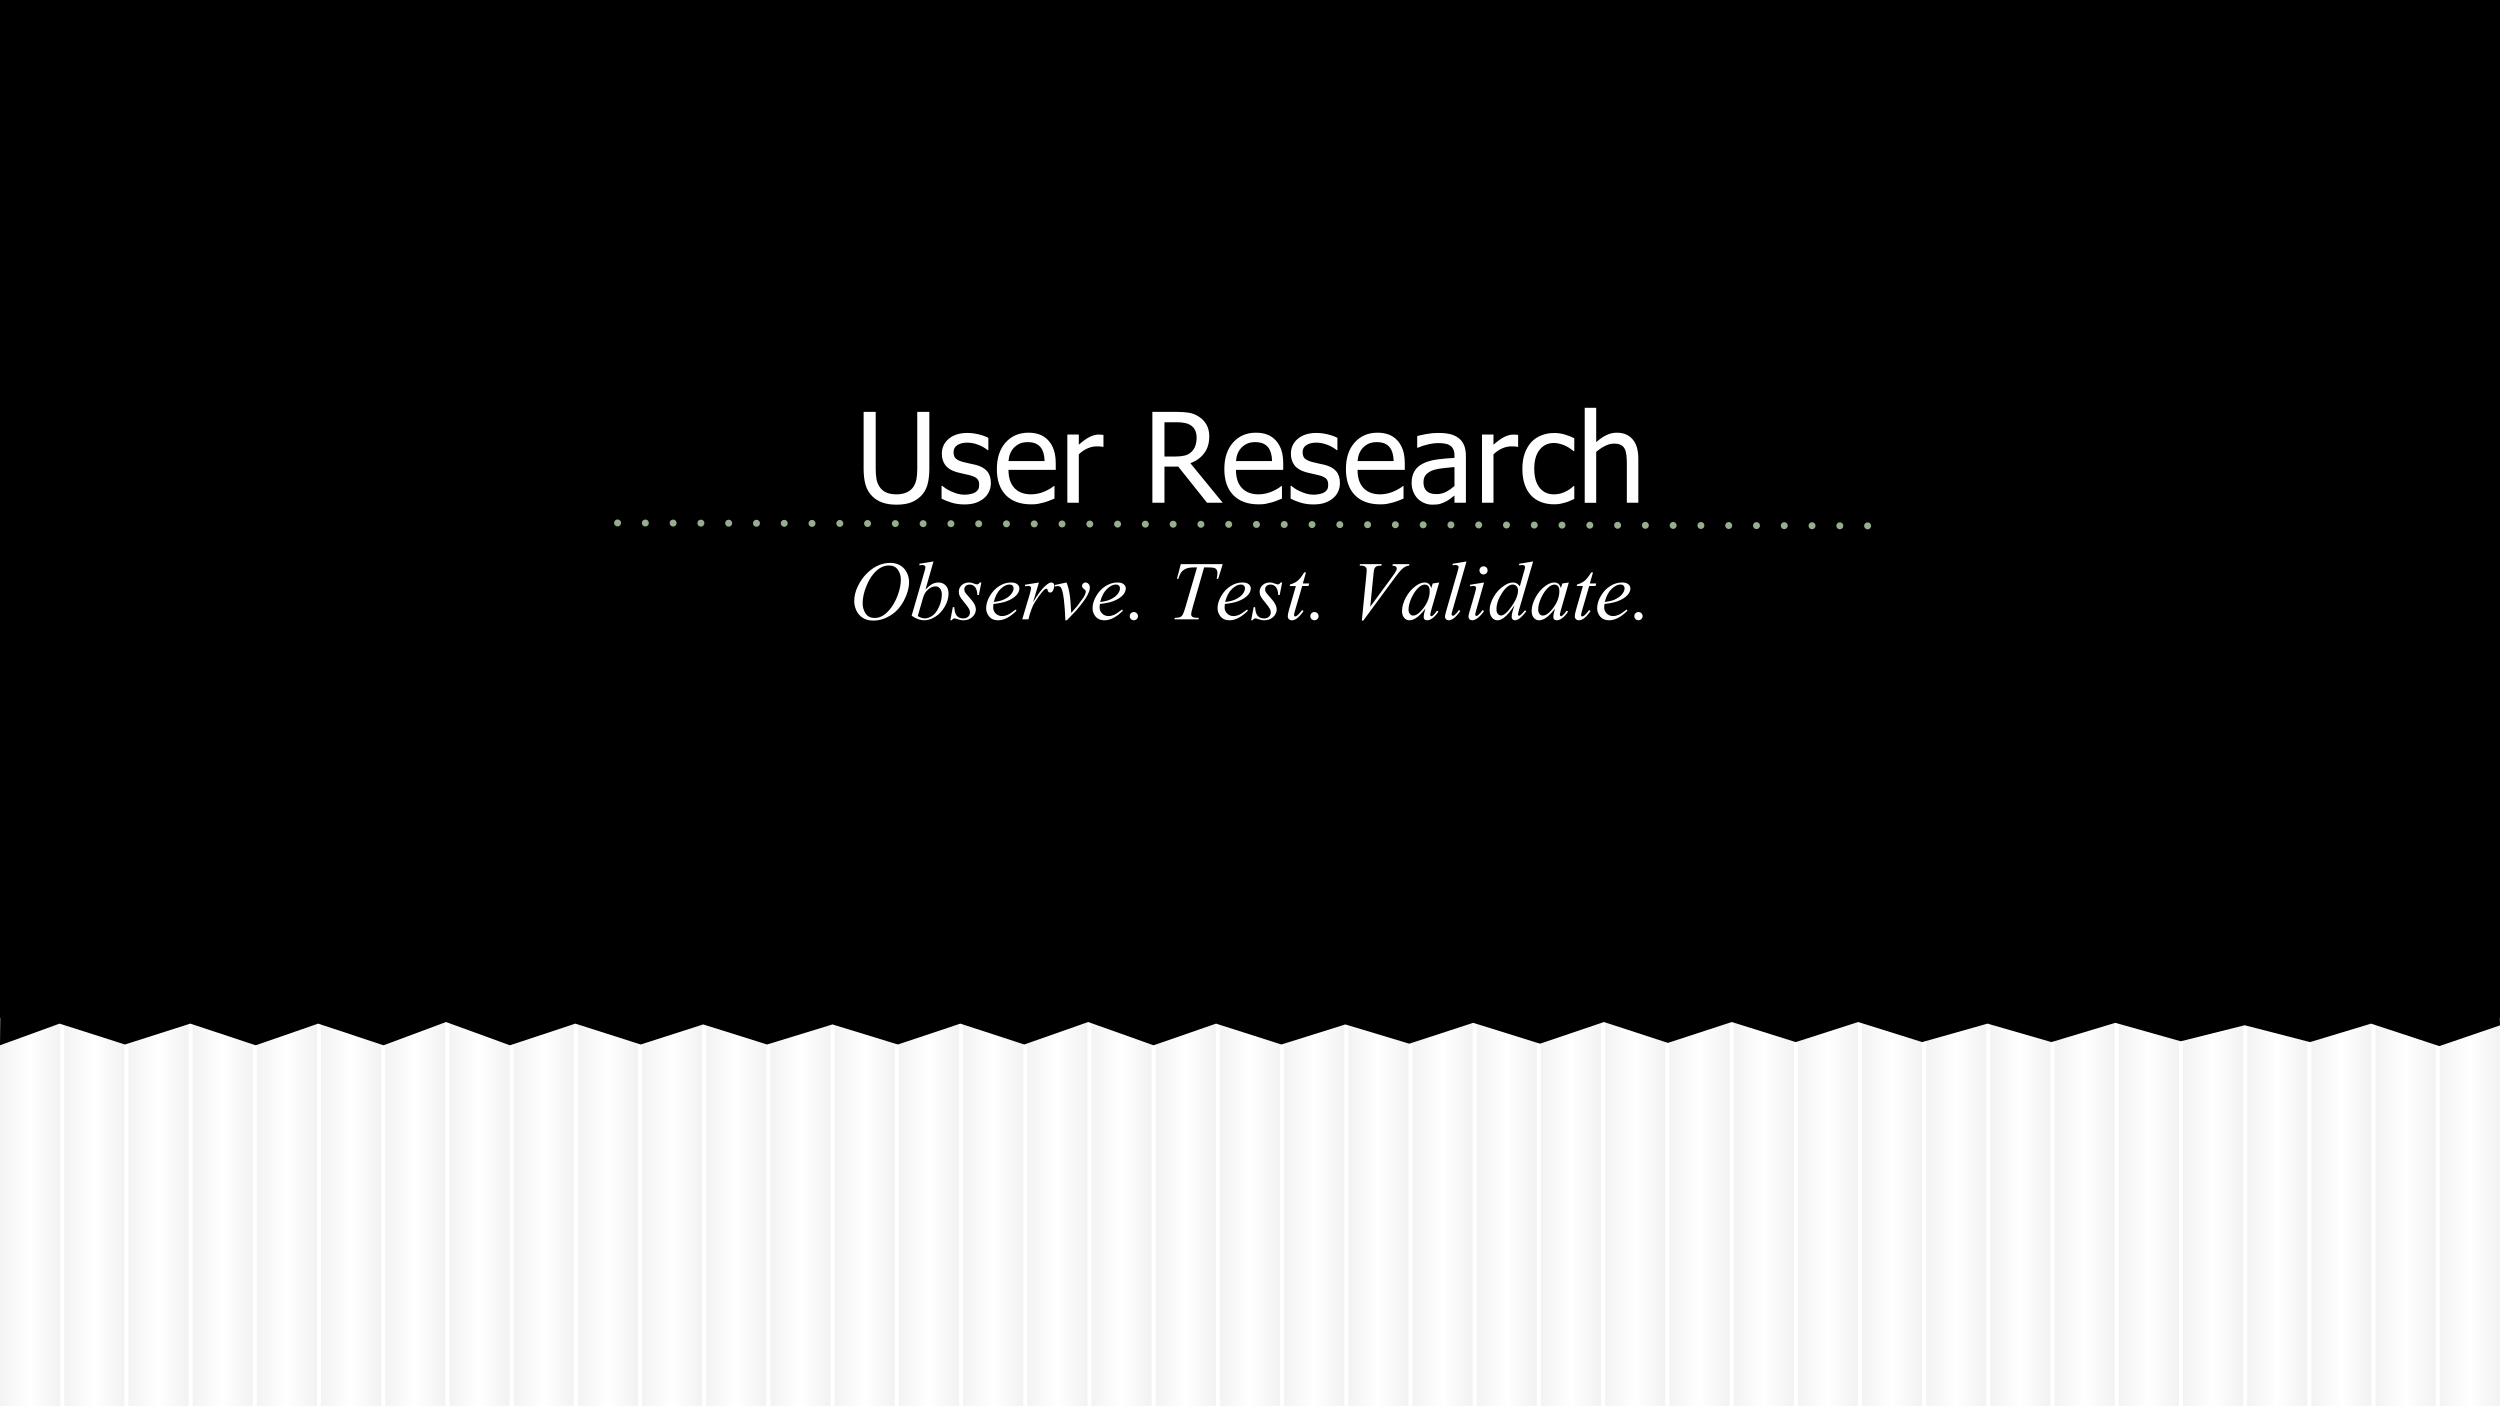 <?xml version="1.0" standalone="yes"?>

<svg version="1.1" viewBox="0.0 0.0 960.0 540.0" fill="none" stroke="none" stroke-linecap="square" stroke-miterlimit="10" xmlns="http://www.w3.org/2000/svg" xmlns:xlink="http://www.w3.org/1999/xlink"><rect x="0.0" y="0.0" width="960.0" height="540.0" fill="#333333" stroke="none"/><clipPath id="g593410ee6_0_119.0"><path d="m0 0l960.0 0l0 540.0l-960.0 0l0 -540.0z" clip-rule="nonzero"></path></clipPath><g clip-path="url(#g593410ee6_0_119.0)"><path fill="#ffffff" d="m0 0l960.0 0l0 540.0l-960.0 0z" fill-rule="nonzero"></path><defs><linearGradient id="g593410ee6_0_119.1" gradientUnits="userSpaceOnUse" gradientTransform="matrix(0.995 0.0 0.0 23.224 0.0 0.652)" spreadMethod="pad" x1="0.0" y1="23.224" x2="23.224" y2="23.224"><stop offset="0.0" stop-color="#bfbfbf" stop-opacity="0.188"></stop><stop offset="0.5" stop-color="#ffffff" stop-opacity="0.188"></stop><stop offset="0.97" stop-color="#bfbfbf" stop-opacity="0.188"></stop><stop offset="1.0" stop-color="#bfbfbf" stop-opacity="0.188"></stop></linearGradient></defs><path fill="url(#g593410ee6_0_119.1)" d="m0 0.652l23.118 0l0 539.339l-23.118 0z" fill-rule="nonzero"></path><defs><linearGradient id="g593410ee6_0_119.2" gradientUnits="userSpaceOnUse" gradientTransform="matrix(0.995 0.0 0.0 23.224 24.655 0.652)" spreadMethod="pad" x1="0.0" y1="23.224" x2="23.224" y2="23.224"><stop offset="0.0" stop-color="#bfbfbf" stop-opacity="0.188"></stop><stop offset="0.5" stop-color="#ffffff" stop-opacity="0.188"></stop><stop offset="0.97" stop-color="#bfbfbf" stop-opacity="0.188"></stop><stop offset="1.0" stop-color="#bfbfbf" stop-opacity="0.188"></stop></linearGradient></defs><path fill="url(#g593410ee6_0_119.2)" d="m24.655 0.652l23.118 0l0 539.339l-23.118 0z" fill-rule="nonzero"></path><defs><linearGradient id="g593410ee6_0_119.3" gradientUnits="userSpaceOnUse" gradientTransform="matrix(0.995 0.0 0.0 23.224 49.31 0.652)" spreadMethod="pad" x1="0.0" y1="23.224" x2="23.224" y2="23.224"><stop offset="0.0" stop-color="#bfbfbf" stop-opacity="0.188"></stop><stop offset="0.5" stop-color="#ffffff" stop-opacity="0.188"></stop><stop offset="0.97" stop-color="#bfbfbf" stop-opacity="0.188"></stop><stop offset="1.0" stop-color="#bfbfbf" stop-opacity="0.188"></stop></linearGradient></defs><path fill="url(#g593410ee6_0_119.3)" d="m49.31 0.652l23.118 0l0 539.339l-23.118 0z" fill-rule="nonzero"></path><defs><linearGradient id="g593410ee6_0_119.4" gradientUnits="userSpaceOnUse" gradientTransform="matrix(0.995 0.0 0.0 23.224 73.965 0.652)" spreadMethod="pad" x1="0.0" y1="23.224" x2="23.224" y2="23.224"><stop offset="0.0" stop-color="#bfbfbf" stop-opacity="0.188"></stop><stop offset="0.5" stop-color="#ffffff" stop-opacity="0.188"></stop><stop offset="0.97" stop-color="#bfbfbf" stop-opacity="0.188"></stop><stop offset="1.0" stop-color="#bfbfbf" stop-opacity="0.188"></stop></linearGradient></defs><path fill="url(#g593410ee6_0_119.4)" d="m73.965 0.652l23.118 0l0 539.339l-23.118 0z" fill-rule="nonzero"></path><defs><linearGradient id="g593410ee6_0_119.5" gradientUnits="userSpaceOnUse" gradientTransform="matrix(0.995 0.0 0.0 23.224 98.62 0.652)" spreadMethod="pad" x1="0.0" y1="23.224" x2="23.224" y2="23.224"><stop offset="0.0" stop-color="#bfbfbf" stop-opacity="0.188"></stop><stop offset="0.5" stop-color="#ffffff" stop-opacity="0.188"></stop><stop offset="0.97" stop-color="#bfbfbf" stop-opacity="0.188"></stop><stop offset="1.0" stop-color="#bfbfbf" stop-opacity="0.188"></stop></linearGradient></defs><path fill="url(#g593410ee6_0_119.5)" d="m98.62 0.652l23.118 0l0 539.339l-23.118 0z" fill-rule="nonzero"></path><defs><linearGradient id="g593410ee6_0_119.6" gradientUnits="userSpaceOnUse" gradientTransform="matrix(0.995 0.0 0.0 23.224 123.275 0.652)" spreadMethod="pad" x1="0.0" y1="23.224" x2="23.224" y2="23.224"><stop offset="0.0" stop-color="#bfbfbf" stop-opacity="0.188"></stop><stop offset="0.5" stop-color="#ffffff" stop-opacity="0.188"></stop><stop offset="0.97" stop-color="#bfbfbf" stop-opacity="0.188"></stop><stop offset="1.0" stop-color="#bfbfbf" stop-opacity="0.188"></stop></linearGradient></defs><path fill="url(#g593410ee6_0_119.6)" d="m123.275 0.652l23.118 0l0 539.339l-23.118 0z" fill-rule="nonzero"></path><defs><linearGradient id="g593410ee6_0_119.7" gradientUnits="userSpaceOnUse" gradientTransform="matrix(0.995 0.0 0.0 23.224 147.93 0.652)" spreadMethod="pad" x1="0.0" y1="23.224" x2="23.224" y2="23.224"><stop offset="0.0" stop-color="#bfbfbf" stop-opacity="0.188"></stop><stop offset="0.5" stop-color="#ffffff" stop-opacity="0.188"></stop><stop offset="0.97" stop-color="#bfbfbf" stop-opacity="0.188"></stop><stop offset="1.0" stop-color="#bfbfbf" stop-opacity="0.188"></stop></linearGradient></defs><path fill="url(#g593410ee6_0_119.7)" d="m147.93 0.652l23.118 0l0 539.339l-23.118 0z" fill-rule="nonzero"></path><defs><linearGradient id="g593410ee6_0_119.8" gradientUnits="userSpaceOnUse" gradientTransform="matrix(0.995 0.0 0.0 23.224 172.585 0.652)" spreadMethod="pad" x1="0.0" y1="23.224" x2="23.224" y2="23.224"><stop offset="0.0" stop-color="#bfbfbf" stop-opacity="0.188"></stop><stop offset="0.5" stop-color="#ffffff" stop-opacity="0.188"></stop><stop offset="0.97" stop-color="#bfbfbf" stop-opacity="0.188"></stop><stop offset="1.0" stop-color="#bfbfbf" stop-opacity="0.188"></stop></linearGradient></defs><path fill="url(#g593410ee6_0_119.8)" d="m172.585 0.652l23.118 0l0 539.339l-23.118 0z" fill-rule="nonzero"></path><defs><linearGradient id="g593410ee6_0_119.9" gradientUnits="userSpaceOnUse" gradientTransform="matrix(0.995 0.0 0.0 23.224 197.24 0.652)" spreadMethod="pad" x1="0.0" y1="23.224" x2="23.224" y2="23.224"><stop offset="0.0" stop-color="#bfbfbf" stop-opacity="0.188"></stop><stop offset="0.5" stop-color="#ffffff" stop-opacity="0.188"></stop><stop offset="0.97" stop-color="#bfbfbf" stop-opacity="0.188"></stop><stop offset="1.0" stop-color="#bfbfbf" stop-opacity="0.188"></stop></linearGradient></defs><path fill="url(#g593410ee6_0_119.9)" d="m197.24 0.652l23.118 0l0 539.339l-23.118 0z" fill-rule="nonzero"></path><defs><linearGradient id="g593410ee6_0_119.10" gradientUnits="userSpaceOnUse" gradientTransform="matrix(0.995 0.0 0.0 23.224 221.895 0.652)" spreadMethod="pad" x1="0.0" y1="23.224" x2="23.224" y2="23.224"><stop offset="0.0" stop-color="#bfbfbf" stop-opacity="0.188"></stop><stop offset="0.5" stop-color="#ffffff" stop-opacity="0.188"></stop><stop offset="0.97" stop-color="#bfbfbf" stop-opacity="0.188"></stop><stop offset="1.0" stop-color="#bfbfbf" stop-opacity="0.188"></stop></linearGradient></defs><path fill="url(#g593410ee6_0_119.10)" d="m221.895 0.652l23.118 0l0 539.339l-23.118 0z" fill-rule="nonzero"></path><defs><linearGradient id="g593410ee6_0_119.11" gradientUnits="userSpaceOnUse" gradientTransform="matrix(0.995 0.0 0.0 23.224 246.55 0.652)" spreadMethod="pad" x1="0.0" y1="23.224" x2="23.224" y2="23.224"><stop offset="0.0" stop-color="#bfbfbf" stop-opacity="0.188"></stop><stop offset="0.5" stop-color="#ffffff" stop-opacity="0.188"></stop><stop offset="0.97" stop-color="#bfbfbf" stop-opacity="0.188"></stop><stop offset="1.0" stop-color="#bfbfbf" stop-opacity="0.188"></stop></linearGradient></defs><path fill="url(#g593410ee6_0_119.11)" d="m246.55 0.652l23.118 0l0 539.339l-23.118 0z" fill-rule="nonzero"></path><defs><linearGradient id="g593410ee6_0_119.12" gradientUnits="userSpaceOnUse" gradientTransform="matrix(0.995 0.0 0.0 23.224 271.205 0.652)" spreadMethod="pad" x1="0.0" y1="23.224" x2="23.224" y2="23.224"><stop offset="0.0" stop-color="#bfbfbf" stop-opacity="0.188"></stop><stop offset="0.5" stop-color="#ffffff" stop-opacity="0.188"></stop><stop offset="0.97" stop-color="#bfbfbf" stop-opacity="0.188"></stop><stop offset="1.0" stop-color="#bfbfbf" stop-opacity="0.188"></stop></linearGradient></defs><path fill="url(#g593410ee6_0_119.12)" d="m271.205 0.652l23.118 0l0 539.339l-23.118 0z" fill-rule="nonzero"></path><defs><linearGradient id="g593410ee6_0_119.13" gradientUnits="userSpaceOnUse" gradientTransform="matrix(0.995 0.0 0.0 23.224 295.86 0.652)" spreadMethod="pad" x1="0.0" y1="23.224" x2="23.224" y2="23.224"><stop offset="0.0" stop-color="#bfbfbf" stop-opacity="0.188"></stop><stop offset="0.5" stop-color="#ffffff" stop-opacity="0.188"></stop><stop offset="0.97" stop-color="#bfbfbf" stop-opacity="0.188"></stop><stop offset="1.0" stop-color="#bfbfbf" stop-opacity="0.188"></stop></linearGradient></defs><path fill="url(#g593410ee6_0_119.13)" d="m295.86 0.652l23.118 0l0 539.339l-23.118 0z" fill-rule="nonzero"></path><defs><linearGradient id="g593410ee6_0_119.14" gradientUnits="userSpaceOnUse" gradientTransform="matrix(0.995 0.0 0.0 23.224 320.515 0.652)" spreadMethod="pad" x1="0.0" y1="23.224" x2="23.224" y2="23.224"><stop offset="0.0" stop-color="#bfbfbf" stop-opacity="0.188"></stop><stop offset="0.5" stop-color="#ffffff" stop-opacity="0.188"></stop><stop offset="0.97" stop-color="#bfbfbf" stop-opacity="0.188"></stop><stop offset="1.0" stop-color="#bfbfbf" stop-opacity="0.188"></stop></linearGradient></defs><path fill="url(#g593410ee6_0_119.14)" d="m320.515 0.652l23.118 0l0 539.339l-23.118 0z" fill-rule="nonzero"></path><defs><linearGradient id="g593410ee6_0_119.15" gradientUnits="userSpaceOnUse" gradientTransform="matrix(0.995 0.0 0.0 23.224 345.17 0.652)" spreadMethod="pad" x1="0.0" y1="23.224" x2="23.224" y2="23.224"><stop offset="0.0" stop-color="#bfbfbf" stop-opacity="0.188"></stop><stop offset="0.5" stop-color="#ffffff" stop-opacity="0.188"></stop><stop offset="0.97" stop-color="#bfbfbf" stop-opacity="0.188"></stop><stop offset="1.0" stop-color="#bfbfbf" stop-opacity="0.188"></stop></linearGradient></defs><path fill="url(#g593410ee6_0_119.15)" d="m345.17 0.652l23.118 0l0 539.339l-23.118 0z" fill-rule="nonzero"></path><defs><linearGradient id="g593410ee6_0_119.16" gradientUnits="userSpaceOnUse" gradientTransform="matrix(0.995 0.0 0.0 23.224 369.825 0.652)" spreadMethod="pad" x1="0.0" y1="23.224" x2="23.224" y2="23.224"><stop offset="0.0" stop-color="#bfbfbf" stop-opacity="0.188"></stop><stop offset="0.5" stop-color="#ffffff" stop-opacity="0.188"></stop><stop offset="0.97" stop-color="#bfbfbf" stop-opacity="0.188"></stop><stop offset="1.0" stop-color="#bfbfbf" stop-opacity="0.188"></stop></linearGradient></defs><path fill="url(#g593410ee6_0_119.16)" d="m369.825 0.652l23.118 0l0 539.339l-23.118 0z" fill-rule="nonzero"></path><defs><linearGradient id="g593410ee6_0_119.17" gradientUnits="userSpaceOnUse" gradientTransform="matrix(0.995 0.0 0.0 23.224 394.48 0.652)" spreadMethod="pad" x1="0.0" y1="23.224" x2="23.224" y2="23.224"><stop offset="0.0" stop-color="#bfbfbf" stop-opacity="0.188"></stop><stop offset="0.5" stop-color="#ffffff" stop-opacity="0.188"></stop><stop offset="0.97" stop-color="#bfbfbf" stop-opacity="0.188"></stop><stop offset="1.0" stop-color="#bfbfbf" stop-opacity="0.188"></stop></linearGradient></defs><path fill="url(#g593410ee6_0_119.17)" d="m394.48 0.652l23.118 0l0 539.339l-23.118 0z" fill-rule="nonzero"></path><defs><linearGradient id="g593410ee6_0_119.18" gradientUnits="userSpaceOnUse" gradientTransform="matrix(0.995 0.0 0.0 23.224 419.135 0.652)" spreadMethod="pad" x1="0.0" y1="23.224" x2="23.224" y2="23.224"><stop offset="0.0" stop-color="#bfbfbf" stop-opacity="0.188"></stop><stop offset="0.5" stop-color="#ffffff" stop-opacity="0.188"></stop><stop offset="0.97" stop-color="#bfbfbf" stop-opacity="0.188"></stop><stop offset="1.0" stop-color="#bfbfbf" stop-opacity="0.188"></stop></linearGradient></defs><path fill="url(#g593410ee6_0_119.18)" d="m419.135 0.652l23.118 0l0 539.339l-23.118 0z" fill-rule="nonzero"></path><defs><linearGradient id="g593410ee6_0_119.19" gradientUnits="userSpaceOnUse" gradientTransform="matrix(0.995 0.0 0.0 23.224 443.79 0.652)" spreadMethod="pad" x1="0.0" y1="23.224" x2="23.224" y2="23.224"><stop offset="0.0" stop-color="#bfbfbf" stop-opacity="0.188"></stop><stop offset="0.5" stop-color="#ffffff" stop-opacity="0.188"></stop><stop offset="0.97" stop-color="#bfbfbf" stop-opacity="0.188"></stop><stop offset="1.0" stop-color="#bfbfbf" stop-opacity="0.188"></stop></linearGradient></defs><path fill="url(#g593410ee6_0_119.19)" d="m443.79 0.652l23.118 0l0 539.339l-23.118 0z" fill-rule="nonzero"></path><defs><linearGradient id="g593410ee6_0_119.20" gradientUnits="userSpaceOnUse" gradientTransform="matrix(0.995 0.0 0.0 23.224 468.445 0.652)" spreadMethod="pad" x1="0.0" y1="23.224" x2="23.224" y2="23.224"><stop offset="0.0" stop-color="#bfbfbf" stop-opacity="0.188"></stop><stop offset="0.5" stop-color="#ffffff" stop-opacity="0.188"></stop><stop offset="0.97" stop-color="#bfbfbf" stop-opacity="0.188"></stop><stop offset="1.0" stop-color="#bfbfbf" stop-opacity="0.188"></stop></linearGradient></defs><path fill="url(#g593410ee6_0_119.20)" d="m468.445 0.652l23.118 0l0 539.339l-23.118 0z" fill-rule="nonzero"></path><defs><linearGradient id="g593410ee6_0_119.21" gradientUnits="userSpaceOnUse" gradientTransform="matrix(0.995 0.0 0.0 23.224 493.1 0.652)" spreadMethod="pad" x1="0.0" y1="23.224" x2="23.224" y2="23.224"><stop offset="0.0" stop-color="#bfbfbf" stop-opacity="0.188"></stop><stop offset="0.5" stop-color="#ffffff" stop-opacity="0.188"></stop><stop offset="0.97" stop-color="#bfbfbf" stop-opacity="0.188"></stop><stop offset="1.0" stop-color="#bfbfbf" stop-opacity="0.188"></stop></linearGradient></defs><path fill="url(#g593410ee6_0_119.21)" d="m493.1 0.652l23.118 0l0 539.339l-23.118 0z" fill-rule="nonzero"></path><defs><linearGradient id="g593410ee6_0_119.22" gradientUnits="userSpaceOnUse" gradientTransform="matrix(0.995 0.0 0.0 23.224 517.755 0.652)" spreadMethod="pad" x1="0.0" y1="23.224" x2="23.224" y2="23.224"><stop offset="0.0" stop-color="#bfbfbf" stop-opacity="0.188"></stop><stop offset="0.5" stop-color="#ffffff" stop-opacity="0.188"></stop><stop offset="0.97" stop-color="#bfbfbf" stop-opacity="0.188"></stop><stop offset="1.0" stop-color="#bfbfbf" stop-opacity="0.188"></stop></linearGradient></defs><path fill="url(#g593410ee6_0_119.22)" d="m517.755 0.652l23.118 0l0 539.339l-23.118 0z" fill-rule="nonzero"></path><defs><linearGradient id="g593410ee6_0_119.23" gradientUnits="userSpaceOnUse" gradientTransform="matrix(0.995 0.0 0.0 23.224 542.41 0.652)" spreadMethod="pad" x1="0.0" y1="23.224" x2="23.224" y2="23.224"><stop offset="0.0" stop-color="#bfbfbf" stop-opacity="0.188"></stop><stop offset="0.5" stop-color="#ffffff" stop-opacity="0.188"></stop><stop offset="0.97" stop-color="#bfbfbf" stop-opacity="0.188"></stop><stop offset="1.0" stop-color="#bfbfbf" stop-opacity="0.188"></stop></linearGradient></defs><path fill="url(#g593410ee6_0_119.23)" d="m542.41 0.652l23.118 0l0 539.339l-23.118 0z" fill-rule="nonzero"></path><defs><linearGradient id="g593410ee6_0_119.24" gradientUnits="userSpaceOnUse" gradientTransform="matrix(0.995 0.0 0.0 23.224 567.065 0.652)" spreadMethod="pad" x1="0.0" y1="23.224" x2="23.224" y2="23.224"><stop offset="0.0" stop-color="#bfbfbf" stop-opacity="0.188"></stop><stop offset="0.5" stop-color="#ffffff" stop-opacity="0.188"></stop><stop offset="0.97" stop-color="#bfbfbf" stop-opacity="0.188"></stop><stop offset="1.0" stop-color="#bfbfbf" stop-opacity="0.188"></stop></linearGradient></defs><path fill="url(#g593410ee6_0_119.24)" d="m567.065 0.652l23.118 0l0 539.339l-23.118 0z" fill-rule="nonzero"></path><defs><linearGradient id="g593410ee6_0_119.25" gradientUnits="userSpaceOnUse" gradientTransform="matrix(0.995 0.0 0.0 23.224 591.72 0.652)" spreadMethod="pad" x1="0.0" y1="23.224" x2="23.224" y2="23.224"><stop offset="0.0" stop-color="#bfbfbf" stop-opacity="0.188"></stop><stop offset="0.5" stop-color="#ffffff" stop-opacity="0.188"></stop><stop offset="0.97" stop-color="#bfbfbf" stop-opacity="0.188"></stop><stop offset="1.0" stop-color="#bfbfbf" stop-opacity="0.188"></stop></linearGradient></defs><path fill="url(#g593410ee6_0_119.25)" d="m591.72 0.652l23.118 0l0 539.339l-23.118 0z" fill-rule="nonzero"></path><defs><linearGradient id="g593410ee6_0_119.26" gradientUnits="userSpaceOnUse" gradientTransform="matrix(0.995 0.0 0.0 23.224 616.375 0.652)" spreadMethod="pad" x1="0.0" y1="23.224" x2="23.224" y2="23.224"><stop offset="0.0" stop-color="#bfbfbf" stop-opacity="0.188"></stop><stop offset="0.5" stop-color="#ffffff" stop-opacity="0.188"></stop><stop offset="0.97" stop-color="#bfbfbf" stop-opacity="0.188"></stop><stop offset="1.0" stop-color="#bfbfbf" stop-opacity="0.188"></stop></linearGradient></defs><path fill="url(#g593410ee6_0_119.26)" d="m616.375 0.652l23.118 0l0 539.339l-23.118 0z" fill-rule="nonzero"></path><defs><linearGradient id="g593410ee6_0_119.27" gradientUnits="userSpaceOnUse" gradientTransform="matrix(0.995 0.0 0.0 23.224 641.03 0.652)" spreadMethod="pad" x1="0.0" y1="23.224" x2="23.224" y2="23.224"><stop offset="0.0" stop-color="#bfbfbf" stop-opacity="0.188"></stop><stop offset="0.5" stop-color="#ffffff" stop-opacity="0.188"></stop><stop offset="0.97" stop-color="#bfbfbf" stop-opacity="0.188"></stop><stop offset="1.0" stop-color="#bfbfbf" stop-opacity="0.188"></stop></linearGradient></defs><path fill="url(#g593410ee6_0_119.27)" d="m641.03 0.652l23.118 0l0 539.339l-23.118 0z" fill-rule="nonzero"></path><defs><linearGradient id="g593410ee6_0_119.28" gradientUnits="userSpaceOnUse" gradientTransform="matrix(0.995 0.0 0.0 23.224 665.685 0.652)" spreadMethod="pad" x1="0.0" y1="23.224" x2="23.224" y2="23.224"><stop offset="0.0" stop-color="#bfbfbf" stop-opacity="0.188"></stop><stop offset="0.5" stop-color="#ffffff" stop-opacity="0.188"></stop><stop offset="0.97" stop-color="#bfbfbf" stop-opacity="0.188"></stop><stop offset="1.0" stop-color="#bfbfbf" stop-opacity="0.188"></stop></linearGradient></defs><path fill="url(#g593410ee6_0_119.28)" d="m665.685 0.652l23.118 0l0 539.339l-23.118 0z" fill-rule="nonzero"></path><defs><linearGradient id="g593410ee6_0_119.29" gradientUnits="userSpaceOnUse" gradientTransform="matrix(0.995 0.0 0.0 23.224 690.34 0.652)" spreadMethod="pad" x1="0.0" y1="23.224" x2="23.224" y2="23.224"><stop offset="0.0" stop-color="#bfbfbf" stop-opacity="0.188"></stop><stop offset="0.5" stop-color="#ffffff" stop-opacity="0.188"></stop><stop offset="0.97" stop-color="#bfbfbf" stop-opacity="0.188"></stop><stop offset="1.0" stop-color="#bfbfbf" stop-opacity="0.188"></stop></linearGradient></defs><path fill="url(#g593410ee6_0_119.29)" d="m690.34 0.652l23.118 0l0 539.339l-23.118 0z" fill-rule="nonzero"></path><defs><linearGradient id="g593410ee6_0_119.30" gradientUnits="userSpaceOnUse" gradientTransform="matrix(0.995 0.0 0.0 23.224 714.995 0.652)" spreadMethod="pad" x1="0.0" y1="23.224" x2="23.224" y2="23.224"><stop offset="0.0" stop-color="#bfbfbf" stop-opacity="0.188"></stop><stop offset="0.5" stop-color="#ffffff" stop-opacity="0.188"></stop><stop offset="0.97" stop-color="#bfbfbf" stop-opacity="0.188"></stop><stop offset="1.0" stop-color="#bfbfbf" stop-opacity="0.188"></stop></linearGradient></defs><path fill="url(#g593410ee6_0_119.30)" d="m714.995 0.652l23.118 0l0 539.339l-23.118 0z" fill-rule="nonzero"></path><defs><linearGradient id="g593410ee6_0_119.31" gradientUnits="userSpaceOnUse" gradientTransform="matrix(0.995 0.0 0.0 23.224 739.65 0.652)" spreadMethod="pad" x1="0.0" y1="23.224" x2="23.224" y2="23.224"><stop offset="0.0" stop-color="#bfbfbf" stop-opacity="0.188"></stop><stop offset="0.5" stop-color="#ffffff" stop-opacity="0.188"></stop><stop offset="0.97" stop-color="#bfbfbf" stop-opacity="0.188"></stop><stop offset="1.0" stop-color="#bfbfbf" stop-opacity="0.188"></stop></linearGradient></defs><path fill="url(#g593410ee6_0_119.31)" d="m739.65 0.652l23.118 0l0 539.339l-23.118 0z" fill-rule="nonzero"></path><defs><linearGradient id="g593410ee6_0_119.32" gradientUnits="userSpaceOnUse" gradientTransform="matrix(0.995 0.0 0.0 23.224 764.305 0.652)" spreadMethod="pad" x1="0.0" y1="23.224" x2="23.224" y2="23.224"><stop offset="0.0" stop-color="#bfbfbf" stop-opacity="0.188"></stop><stop offset="0.5" stop-color="#ffffff" stop-opacity="0.188"></stop><stop offset="0.97" stop-color="#bfbfbf" stop-opacity="0.188"></stop><stop offset="1.0" stop-color="#bfbfbf" stop-opacity="0.188"></stop></linearGradient></defs><path fill="url(#g593410ee6_0_119.32)" d="m764.305 0.652l23.118 0l0 539.339l-23.118 0z" fill-rule="nonzero"></path><defs><linearGradient id="g593410ee6_0_119.33" gradientUnits="userSpaceOnUse" gradientTransform="matrix(0.995 0.0 0.0 23.224 788.96 0.652)" spreadMethod="pad" x1="0.0" y1="23.224" x2="23.224" y2="23.224"><stop offset="0.0" stop-color="#bfbfbf" stop-opacity="0.188"></stop><stop offset="0.5" stop-color="#ffffff" stop-opacity="0.188"></stop><stop offset="0.97" stop-color="#bfbfbf" stop-opacity="0.188"></stop><stop offset="1.0" stop-color="#bfbfbf" stop-opacity="0.188"></stop></linearGradient></defs><path fill="url(#g593410ee6_0_119.33)" d="m788.96 0.652l23.118 0l0 539.339l-23.118 0z" fill-rule="nonzero"></path><defs><linearGradient id="g593410ee6_0_119.34" gradientUnits="userSpaceOnUse" gradientTransform="matrix(0.995 0.0 0.0 23.224 813.615 0.652)" spreadMethod="pad" x1="0.0" y1="23.224" x2="23.224" y2="23.224"><stop offset="0.0" stop-color="#bfbfbf" stop-opacity="0.188"></stop><stop offset="0.5" stop-color="#ffffff" stop-opacity="0.188"></stop><stop offset="0.97" stop-color="#bfbfbf" stop-opacity="0.188"></stop><stop offset="1.0" stop-color="#bfbfbf" stop-opacity="0.188"></stop></linearGradient></defs><path fill="url(#g593410ee6_0_119.34)" d="m813.615 0.652l23.118 0l0 539.339l-23.118 0z" fill-rule="nonzero"></path><defs><linearGradient id="g593410ee6_0_119.35" gradientUnits="userSpaceOnUse" gradientTransform="matrix(0.995 0.0 0.0 23.224 838.27 0.652)" spreadMethod="pad" x1="0.0" y1="23.224" x2="23.224" y2="23.224"><stop offset="0.0" stop-color="#bfbfbf" stop-opacity="0.188"></stop><stop offset="0.5" stop-color="#ffffff" stop-opacity="0.188"></stop><stop offset="0.97" stop-color="#bfbfbf" stop-opacity="0.188"></stop><stop offset="1.0" stop-color="#bfbfbf" stop-opacity="0.188"></stop></linearGradient></defs><path fill="url(#g593410ee6_0_119.35)" d="m838.27 0.652l23.118 0l0 539.339l-23.118 0z" fill-rule="nonzero"></path><defs><linearGradient id="g593410ee6_0_119.36" gradientUnits="userSpaceOnUse" gradientTransform="matrix(0.995 0.0 0.0 23.224 862.925 0.652)" spreadMethod="pad" x1="0.0" y1="23.224" x2="23.224" y2="23.224"><stop offset="0.0" stop-color="#bfbfbf" stop-opacity="0.188"></stop><stop offset="0.5" stop-color="#ffffff" stop-opacity="0.188"></stop><stop offset="0.97" stop-color="#bfbfbf" stop-opacity="0.188"></stop><stop offset="1.0" stop-color="#bfbfbf" stop-opacity="0.188"></stop></linearGradient></defs><path fill="url(#g593410ee6_0_119.36)" d="m862.925 0.652l23.118 0l0 539.339l-23.118 0z" fill-rule="nonzero"></path><defs><linearGradient id="g593410ee6_0_119.37" gradientUnits="userSpaceOnUse" gradientTransform="matrix(0.995 0.0 0.0 23.224 887.58 0.652)" spreadMethod="pad" x1="0.0" y1="23.224" x2="23.224" y2="23.224"><stop offset="0.0" stop-color="#bfbfbf" stop-opacity="0.188"></stop><stop offset="0.5" stop-color="#ffffff" stop-opacity="0.188"></stop><stop offset="0.97" stop-color="#bfbfbf" stop-opacity="0.188"></stop><stop offset="1.0" stop-color="#bfbfbf" stop-opacity="0.188"></stop></linearGradient></defs><path fill="url(#g593410ee6_0_119.37)" d="m887.58 0.652l23.118 0l0 539.339l-23.118 0z" fill-rule="nonzero"></path><defs><linearGradient id="g593410ee6_0_119.38" gradientUnits="userSpaceOnUse" gradientTransform="matrix(0.995 0.0 0.0 23.224 912.235 0.652)" spreadMethod="pad" x1="0.0" y1="23.224" x2="23.224" y2="23.224"><stop offset="0.0" stop-color="#bfbfbf" stop-opacity="0.188"></stop><stop offset="0.5" stop-color="#ffffff" stop-opacity="0.188"></stop><stop offset="0.97" stop-color="#bfbfbf" stop-opacity="0.188"></stop><stop offset="1.0" stop-color="#bfbfbf" stop-opacity="0.188"></stop></linearGradient></defs><path fill="url(#g593410ee6_0_119.38)" d="m912.236 0.652l23.118 0l0 539.339l-23.118 0z" fill-rule="nonzero"></path><defs><linearGradient id="g593410ee6_0_119.39" gradientUnits="userSpaceOnUse" gradientTransform="matrix(0.995 0.0 0.0 23.224 936.889 0.652)" spreadMethod="pad" x1="0.0" y1="23.224" x2="23.224" y2="23.224"><stop offset="0.0" stop-color="#bfbfbf" stop-opacity="0.188"></stop><stop offset="0.5" stop-color="#ffffff" stop-opacity="0.188"></stop><stop offset="0.97" stop-color="#bfbfbf" stop-opacity="0.188"></stop><stop offset="1.0" stop-color="#bfbfbf" stop-opacity="0.188"></stop></linearGradient></defs><path fill="url(#g593410ee6_0_119.39)" d="m936.889 0.652l23.118 0l0 539.339l-23.118 0z" fill-rule="nonzero"></path><path fill="#000000" d="m0 -7.874016E-5l960 0l0 390.898l-960 0z" fill-rule="nonzero"></path><path fill="#000000" fill-opacity="0.0" d="m237.144 200.805l485.228 1.134" fill-rule="nonzero"></path><path stroke="#94ae8e" stroke-width="2.667" stroke-linejoin="round" stroke-linecap="round" stroke-dasharray="0.0,10.667" d="m237.144 200.805l485.228 1.134" fill-rule="nonzero"></path><path fill="#000000" d="m0.932 318.141l957.203 2.557l1.865 73.035l-23.292 7.97l-26.221 -8.63l-23.432 7.089l-25.105 -6.473l-24.547 6.164l-25.105 -7.089l-24.547 7.397l-24.547 -7.089l-25.105 7.089l-24.548 -7.706l-23.99 7.706l-24.547 -7.706l-24.548 8.014l-24.547 -8.014l-24.547 8.322l-25.663 -8.014l-24.547 8.014l-24.547 -7.397l-24.547 7.706l-25.105 -8.014l-23.99 8.322l-25.105 -8.938l-24.547 8.63l-24.547 -8.014l-23.99 8.014l-25.105 -7.706l-25.105 7.706l-24.547 -7.706l-23.99 7.706l-25.105 -8.014l-25.105 8.322l-24.547 -8.938l-23.99 8.938l-25.105 -8.322l-23.99 8.322l-25.105 -8.322l-25.105 8.014l-25.105 -8.014l-22.874 8.322c0.311 -27.751 0.622 -55.502 0.932 -83.253z" fill-rule="nonzero"></path><path fill="#000000" fill-opacity="0.0" d="m41.917 153.857l876.787 0l0 44.252l-876.787 0z" fill-rule="nonzero"></path><path fill="#ffffff" d="m344.24 193.797q-3.078 0 -5.375 -0.812q-2.297 -0.812 -3.906 -2.406q-1.828 -1.828 -2.578 -4.375q-0.75 -2.547 -0.75 -6.266l0 -21.781l4.641 0l0 21.781q0 2.406 0.297 4.062q0.312 1.656 1.203 2.969q0.938 1.406 2.531 2.141q1.609 0.719 3.938 0.719q2.172 0 3.859 -0.719q1.688 -0.734 2.625 -2.141q0.875 -1.344 1.188 -2.953q0.312 -1.625 0.312 -3.969l0 -21.891l4.641 0l0 21.781q0 3.625 -0.734 6.234q-0.734 2.594 -2.594 4.406q-1.656 1.609 -3.875 2.422q-2.219 0.797 -5.422 0.797zm26.008 -0.094q-2.625 0 -4.906 -0.703q-2.281 -0.719 -3.781 -1.516l0 -4.938l0.234 0q0.562 0.438 1.312 0.984q0.766 0.531 2.031 1.125q1.125 0.516 2.469 0.922q1.359 0.391 2.812 0.391q1.047 0 2.234 -0.25q1.203 -0.25 1.797 -0.625q0.812 -0.531 1.172 -1.141q0.375 -0.609 0.375 -1.828q0 -1.578 -0.859 -2.375q-0.859 -0.797 -3.031 -1.328q-0.844 -0.219 -2.203 -0.5q-1.359 -0.281 -2.516 -0.609q-3.0 -0.859 -4.359 -2.672q-1.359 -1.828 -1.359 -4.406q0 -3.531 2.672 -5.75q2.672 -2.234 7.109 -2.234q2.172 0 4.375 0.547q2.203 0.531 3.703 1.344l0 4.719l-0.234 0q-1.688 -1.344 -3.766 -2.109q-2.062 -0.781 -4.172 -0.781q-2.188 0 -3.688 0.922q-1.5 0.906 -1.5 2.766q0 1.641 0.891 2.453q0.891 0.797 2.859 1.312q0.984 0.266 2.188 0.516q1.219 0.234 2.547 0.562q2.906 0.734 4.375 2.422q1.469 1.688 1.469 4.594q0 1.688 -0.672 3.203q-0.672 1.5 -1.953 2.578q-1.406 1.172 -3.188 1.781q-1.766 0.625 -4.438 0.625zm25.719 -0.031q-6.266 0 -9.719 -3.531q-3.453 -3.531 -3.453 -10.016q0 -6.406 3.344 -10.188q3.359 -3.781 8.766 -3.781q2.438 0 4.312 0.703q1.875 0.703 3.281 2.203q1.406 1.5 2.156 3.672q0.75 2.156 0.75 5.297l0 2.391l-18.141 0q0 4.578 2.297 7.0q2.297 2.406 6.359 2.406q1.453 0 2.844 -0.328q1.391 -0.328 2.516 -0.844q1.203 -0.547 2.016 -1.047q0.828 -0.5 1.359 -0.953l0.266 0l0 4.812q-0.781 0.297 -1.938 0.766q-1.141 0.453 -2.047 0.703q-1.297 0.359 -2.344 0.547q-1.031 0.188 -2.625 0.188zm5.156 -16.625q-0.047 -1.781 -0.422 -3.062q-0.375 -1.297 -1.078 -2.188q-0.781 -0.984 -1.984 -1.5q-1.203 -0.516 -2.984 -0.516q-1.766 0 -3.0 0.531q-1.219 0.531 -2.234 1.531q-0.984 1.031 -1.5 2.297q-0.516 1.25 -0.656 2.906l13.859 0zm22.609 -5.438l-0.234 0q-0.484 -0.141 -1.047 -0.172q-0.547 -0.031 -1.312 -0.031q-1.781 0 -3.547 0.781q-1.75 0.766 -3.328 2.281l0 18.594l-4.406 0l0 -26.188l4.406 0l0 3.891q2.422 -2.125 4.203 -3.0q1.797 -0.891 3.484 -0.891q0.688 0 1.016 0.047q0.344 0.031 0.766 0.094l0 4.594zm45.797 21.453l-6.016 0l-11.062 -13.875l-5.297 0l0 13.875l-4.641 0l0 -34.906l9.0 0q3.0 0 5.016 0.328q2.031 0.328 3.859 1.531q1.828 1.172 2.891 3.031q1.078 1.844 1.078 4.578q0 3.844 -1.953 6.422q-1.938 2.578 -5.297 3.828l12.422 15.188zm-10.031 -25.078q0 -1.531 -0.547 -2.703q-0.531 -1.188 -1.656 -1.938q-0.984 -0.656 -2.297 -0.922q-1.312 -0.281 -3.25 -0.281l-4.594 0l0 13.172l4.078 0q1.984 0 3.578 -0.344q1.594 -0.359 2.719 -1.453q1.016 -0.984 1.484 -2.344q0.484 -1.359 0.484 -3.188zm23.82 25.688q-6.266 0 -9.719 -3.531q-3.453 -3.531 -3.453 -10.016q0 -6.406 3.344 -10.188q3.359 -3.781 8.766 -3.781q2.438 0 4.312 0.703q1.875 0.703 3.281 2.203q1.406 1.5 2.156 3.672q0.75 2.156 0.75 5.297l0 2.391l-18.141 0q0 4.578 2.297 7.0q2.297 2.406 6.359 2.406q1.453 0 2.844 -0.328q1.391 -0.328 2.516 -0.844q1.203 -0.547 2.016 -1.047q0.828 -0.5 1.359 -0.953l0.266 0l0 4.812q-0.781 0.297 -1.938 0.766q-1.141 0.453 -2.047 0.703q-1.297 0.359 -2.344 0.547q-1.031 0.188 -2.625 0.188zm5.156 -16.625q-0.047 -1.781 -0.422 -3.062q-0.375 -1.297 -1.078 -2.188q-0.781 -0.984 -1.984 -1.5q-1.203 -0.516 -2.984 -0.516q-1.766 0 -3.0 0.531q-1.219 0.531 -2.234 1.531q-0.984 1.031 -1.5 2.297q-0.516 1.25 -0.656 2.906l13.859 0zm15.812 16.656q-2.625 0 -4.906 -0.703q-2.281 -0.719 -3.781 -1.516l0 -4.938l0.234 0q0.562 0.438 1.312 0.984q0.766 0.531 2.031 1.125q1.125 0.516 2.469 0.922q1.359 0.391 2.812 0.391q1.047 0 2.234 -0.25q1.203 -0.25 1.797 -0.625q0.812 -0.531 1.172 -1.141q0.375 -0.609 0.375 -1.828q0 -1.578 -0.859 -2.375q-0.859 -0.797 -3.031 -1.328q-0.844 -0.219 -2.203 -0.5q-1.359 -0.281 -2.516 -0.609q-3.0 -0.859 -4.359 -2.672q-1.359 -1.828 -1.359 -4.406q0 -3.531 2.672 -5.75q2.672 -2.234 7.109 -2.234q2.172 0 4.375 0.547q2.203 0.531 3.703 1.344l0 4.719l-0.234 0q-1.688 -1.344 -3.766 -2.109q-2.062 -0.781 -4.172 -0.781q-2.188 0 -3.688 0.922q-1.5 0.906 -1.5 2.766q0 1.641 0.891 2.453q0.891 0.797 2.859 1.312q0.984 0.266 2.188 0.516q1.219 0.234 2.547 0.562q2.906 0.734 4.375 2.422q1.469 1.688 1.469 4.594q0 1.688 -0.672 3.203q-0.672 1.5 -1.953 2.578q-1.406 1.172 -3.188 1.781q-1.766 0.625 -4.438 0.625zm25.719 -0.031q-6.266 0 -9.719 -3.531q-3.453 -3.531 -3.453 -10.016q0 -6.406 3.344 -10.188q3.359 -3.781 8.766 -3.781q2.438 0 4.312 0.703q1.875 0.703 3.281 2.203q1.406 1.5 2.156 3.672q0.75 2.156 0.75 5.297l0 2.391l-18.141 0q0 4.578 2.297 7.0q2.297 2.406 6.359 2.406q1.453 0 2.844 -0.328q1.391 -0.328 2.516 -0.844q1.203 -0.547 2.016 -1.047q0.828 -0.5 1.359 -0.953l0.266 0l0 4.812q-0.781 0.297 -1.938 0.766q-1.141 0.453 -2.047 0.703q-1.297 0.359 -2.344 0.547q-1.031 0.188 -2.625 0.188zm5.156 -16.625q-0.047 -1.781 -0.422 -3.062q-0.375 -1.297 -1.078 -2.188q-0.781 -0.984 -1.984 -1.5q-1.203 -0.516 -2.984 -0.516q-1.766 0 -3.0 0.531q-1.219 0.531 -2.234 1.531q-0.984 1.031 -1.5 2.297q-0.516 1.25 -0.656 2.906l13.859 0zm23.359 9.562l0 -7.266q-1.562 0.141 -3.969 0.391q-2.406 0.25 -3.875 0.688q-1.766 0.547 -2.922 1.656q-1.141 1.109 -1.141 3.109q0 2.25 1.266 3.406q1.266 1.141 3.703 1.141q2.094 0 3.781 -0.906q1.688 -0.906 3.156 -2.219zm0 3.656q-0.531 0.406 -1.438 1.125q-0.906 0.703 -1.75 1.125q-1.172 0.625 -2.266 0.953q-1.078 0.328 -3.047 0.328q-1.625 0 -3.078 -0.625q-1.453 -0.609 -2.547 -1.703q-1.062 -1.078 -1.703 -2.656q-0.625 -1.594 -0.625 -3.344q0 -2.719 1.141 -4.625q1.156 -1.922 3.641 -3.047q2.203 -1.0 5.203 -1.391q3.0 -0.391 6.469 -0.578l0 -0.844q0 -1.547 -0.469 -2.484q-0.469 -0.953 -1.312 -1.469q-0.844 -0.547 -2.062 -0.719q-1.219 -0.172 -2.5 -0.172q-1.531 0 -3.594 0.453q-2.062 0.453 -4.125 1.328l-0.25 0l0 -4.484q1.219 -0.344 3.484 -0.766q2.281 -0.422 4.5 -0.422q2.703 0 4.547 0.422q1.859 0.422 3.328 1.516q1.438 1.078 2.141 2.797q0.703 1.703 0.703 4.172l0 17.906l-4.391 0l0 -2.797zm24.445 -18.656l-0.234 0q-0.484 -0.141 -1.047 -0.172q-0.547 -0.031 -1.312 -0.031q-1.781 0 -3.547 0.781q-1.75 0.766 -3.328 2.281l0 18.594l-4.406 0l0 -26.188l4.406 0l0 3.891q2.422 -2.125 4.203 -3.0q1.797 -0.891 3.484 -0.891q0.688 0 1.016 0.047q0.344 0.031 0.766 0.094l0 4.594zm13.828 22.047q-2.688 0 -4.938 -0.828q-2.25 -0.844 -3.875 -2.531q-1.609 -1.688 -2.5 -4.25q-0.891 -2.578 -0.891 -6.047q0 -3.438 0.922 -5.938q0.922 -2.516 2.469 -4.234q1.547 -1.703 3.859 -2.625q2.312 -0.938 4.953 -0.938q2.156 0 4.156 0.609q2.016 0.609 3.578 1.406l0 4.953l-0.25 0q-0.469 -0.406 -1.219 -0.922q-0.734 -0.516 -1.781 -1.047q-0.922 -0.469 -2.172 -0.812q-1.234 -0.359 -2.375 -0.359q-3.422 0 -5.5 2.594q-2.078 2.578 -2.078 7.312q0 4.641 2.0 7.234q2.016 2.594 5.578 2.594q2.156 0 4.094 -0.891q1.953 -0.891 3.453 -2.297l0.25 0l0 4.938q-0.656 0.312 -1.641 0.75q-0.984 0.422 -1.781 0.641q-1.125 0.328 -2.016 0.5q-0.891 0.188 -2.297 0.188zm32.32 -0.594l-4.406 0l0 -14.906q0 -1.812 -0.172 -3.359q-0.172 -1.562 -0.672 -2.5q-0.531 -0.984 -1.5 -1.469q-0.953 -0.484 -2.625 -0.484q-1.641 0 -3.391 0.891q-1.734 0.875 -3.406 2.281l0 19.547l-4.406 0l0 -36.469l4.406 0l0 13.188q1.969 -1.75 3.891 -2.688q1.922 -0.938 4.062 -0.938q3.859 0 6.031 2.547q2.188 2.531 2.188 7.359l0 17.0z" fill-rule="nonzero"></path><path fill="#000000" fill-opacity="0.0" d="m42.39 208.13l875.843 0l0 35.937l-875.843 0z" fill-rule="nonzero"></path><path fill="#ffffff" d="m341.881 216.146q2.109 0 3.734 0.922q1.625 0.906 2.547 2.703q0.922 1.781 0.922 3.703q0 3.406 -1.984 7.156q-1.969 3.734 -5.156 5.703q-3.188 1.969 -6.594 1.969q-2.453 0 -4.109 -1.078q-1.641 -1.094 -2.438 -2.875q-0.781 -1.781 -0.781 -3.453q0 -2.969 1.422 -5.859q1.438 -2.906 3.422 -4.844q1.984 -1.953 4.234 -3.0q2.25 -1.047 4.781 -1.047zm-0.531 1.0q-1.562 0 -3.062 0.781q-1.484 0.766 -2.953 2.531q-1.469 1.75 -2.641 4.594q-1.438 3.5 -1.438 6.609q0 2.219 1.141 3.938q1.141 1.703 3.5 1.703q1.422 0 2.781 -0.703q1.375 -0.703 2.859 -2.406q1.859 -2.141 3.125 -5.453q1.266 -3.328 1.266 -6.203q0 -2.125 -1.141 -3.75q-1.141 -1.641 -3.438 -1.641zm17.109 -1.547l-3.078 10.797q1.5 -1.562 2.609 -2.141q1.125 -0.578 2.344 -0.578q1.719 0 2.812 1.141q1.094 1.141 1.094 3.094q0 2.516 -1.438 5.016q-1.438 2.484 -3.609 3.875q-2.172 1.391 -4.281 1.391q-2.359 0 -4.844 -1.766l4.75 -16.359q0.547 -1.891 0.547 -2.219q0 -0.406 -0.25 -0.609q-0.359 -0.281 -1.062 -0.281q-0.328 0 -1.0 0.109l0 -0.594l5.406 -0.875zm-6.047 21.0q1.562 0.859 2.75 0.859q1.375 0 2.844 -1.0q1.484 -1.016 2.562 -3.406q1.094 -2.391 1.094 -4.828q0 -1.438 -0.719 -2.25q-0.703 -0.812 -1.672 -0.812q-1.453 0 -2.844 1.172q-1.391 1.156 -1.984 3.234l-2.031 7.031zm24.422 -12.922l-0.953 4.797l-0.578 0q-0.078 -2.094 -0.891 -3.047q-0.812 -0.953 -2.016 -0.953q-0.969 0 -1.547 0.531q-0.562 0.531 -0.562 1.281q0 0.516 0.219 0.984q0.234 0.469 1.0 1.312q2.031 2.219 2.625 3.344q0.594 1.125 0.594 2.125q0 1.625 -1.359 2.891q-1.344 1.25 -3.406 1.25q-1.125 0 -2.594 -0.531q-0.516 -0.188 -0.797 -0.188q-0.703 0 -1.062 0.719l-0.578 0l0.953 -5.062l0.578 0q0.094 2.375 0.984 3.359q0.891 0.984 2.438 0.984q1.188 0 1.875 -0.656q0.703 -0.672 0.703 -1.641q0 -0.625 -0.25 -1.156q-0.438 -0.938 -1.844 -2.594q-1.391 -1.656 -1.797 -2.484q-0.391 -0.828 -0.391 -1.656q0 -1.516 1.094 -2.562q1.109 -1.047 2.844 -1.047q0.5 0 0.906 0.078q0.219 0.047 1.016 0.359q0.812 0.297 1.078 0.297q0.672 0 1.125 -0.734l0.594 0zm4.656 8.25q-0.109 0.781 -0.109 1.297q0 1.391 0.984 2.375q0.984 0.969 2.391 0.969q1.125 0 2.156 -0.453q1.047 -0.469 3.094 -2.047l0.328 0.453q-3.703 3.672 -7.062 3.672q-2.281 0 -3.438 -1.438q-1.156 -1.438 -1.156 -3.172q0 -2.328 1.438 -4.766q1.438 -2.438 3.609 -3.781q2.172 -1.359 4.469 -1.359q1.656 0 2.453 0.672q0.797 0.672 0.797 1.594q0 1.297 -1.031 2.484q-1.359 1.547 -4.0 2.5q-1.75 0.641 -4.922 1.0zm0.109 -0.766q2.312 -0.266 3.766 -0.906q1.922 -0.859 2.875 -2.047q0.969 -1.203 0.969 -2.281q0 -0.656 -0.422 -1.062q-0.406 -0.406 -1.172 -0.406q-1.594 0 -3.391 1.703q-1.781 1.688 -2.625 5.0zm11.953 -6.609l5.391 -0.875l-2.25 7.594q2.734 -4.672 4.969 -6.531q1.266 -1.062 2.062 -1.062q0.516 0 0.812 0.312q0.297 0.297 0.297 0.875q0 1.031 -0.531 1.969q-0.375 0.703 -1.078 0.703q-0.359 0 -0.625 -0.234q-0.25 -0.234 -0.312 -0.719q-0.031 -0.297 -0.141 -0.391q-0.125 -0.125 -0.297 -0.125q-0.266 0 -0.5 0.125q-0.406 0.219 -1.234 1.219q-1.297 1.531 -2.812 3.969q-0.656 1.031 -1.125 2.328q-0.656 1.781 -0.75 2.141l-0.5 1.969l-2.391 0l2.891 -9.703q0.5 -1.688 0.5 -2.406q0 -0.281 -0.234 -0.469q-0.312 -0.25 -0.828 -0.25q-0.328 0 -1.203 0.141l-0.109 -0.578zm11.469 0.094l4.516 -0.969q0.484 1.156 0.781 2.359q0.422 1.766 0.688 4.188q0.125 1.219 0.344 5.156q1.953 -2.156 2.328 -2.672q2.062 -2.797 2.375 -3.281q0.516 -0.828 0.719 -1.453q0.172 -0.469 0.172 -0.891q0 -0.406 -0.734 -0.938q-0.719 -0.531 -0.719 -1.188q0 -0.5 0.391 -0.891q0.406 -0.391 0.953 -0.391q0.656 0 1.156 0.547q0.5 0.531 0.5 1.328q0 0.797 -0.25 1.531q-0.406 1.188 -1.516 2.906q-1.109 1.703 -3.578 4.578q-0.312 0.359 -3.469 3.625l-0.578 0q-0.375 -9.891 -1.562 -12.344q-0.391 -0.797 -1.297 -0.797q-0.391 0 -1.109 0.141l-0.109 -0.547zm17.328 7.281q-0.109 0.781 -0.109 1.297q0 1.391 0.984 2.375q0.984 0.969 2.391 0.969q1.125 0 2.156 -0.453q1.047 -0.469 3.094 -2.047l0.328 0.453q-3.703 3.672 -7.062 3.672q-2.281 0 -3.438 -1.438q-1.156 -1.438 -1.156 -3.172q0 -2.328 1.438 -4.766q1.438 -2.438 3.609 -3.781q2.172 -1.359 4.469 -1.359q1.656 0 2.453 0.672q0.797 0.672 0.797 1.594q0 1.297 -1.031 2.484q-1.359 1.547 -4.0 2.5q-1.75 0.641 -4.922 1.0zm0.109 -0.766q2.312 -0.266 3.766 -0.906q1.922 -0.859 2.875 -2.047q0.969 -1.203 0.969 -2.281q0 -0.656 -0.422 -1.062q-0.406 -0.406 -1.172 -0.406q-1.594 0 -3.391 1.703q-1.781 1.688 -2.625 5.0zm12.938 3.859q0.672 0 1.125 0.469q0.469 0.453 0.469 1.109q0 0.656 -0.469 1.125q-0.469 0.453 -1.125 0.453q-0.656 0 -1.125 -0.453q-0.453 -0.469 -0.453 -1.125q0 -0.656 0.453 -1.109q0.469 -0.469 1.125 -0.469zm18.031 -18.391l16.094 0l-1.734 5.625l-0.594 0q0.297 -1.234 0.297 -2.203q0 -1.141 -0.703 -1.719q-0.531 -0.438 -2.734 -0.438l-1.672 0l-4.188 14.594q-0.797 2.75 -0.797 3.391q0 0.594 0.5 0.984q0.5 0.375 1.766 0.375l0.719 0l-0.188 0.578l-9.219 0l0.172 -0.578l0.406 0q1.219 0 1.875 -0.391q0.453 -0.266 0.812 -0.953q0.375 -0.703 1.031 -2.953l4.391 -15.047l-1.266 0q-1.828 0 -2.953 0.469q-1.109 0.469 -1.797 1.359q-0.688 0.891 -1.125 2.531l-0.578 0l1.484 -5.625zm16.922 15.297q-0.109 0.781 -0.109 1.297q0 1.391 0.984 2.375q0.984 0.969 2.391 0.969q1.125 0 2.156 -0.453q1.047 -0.469 3.094 -2.047l0.328 0.453q-3.703 3.672 -7.062 3.672q-2.281 0 -3.438 -1.438q-1.156 -1.438 -1.156 -3.172q0 -2.328 1.438 -4.766q1.438 -2.438 3.609 -3.781q2.172 -1.359 4.469 -1.359q1.656 0 2.453 0.672q0.797 0.672 0.797 1.594q0 1.297 -1.031 2.484q-1.359 1.547 -4.0 2.5q-1.75 0.641 -4.922 1.0zm0.109 -0.766q2.312 -0.266 3.766 -0.906q1.922 -0.859 2.875 -2.047q0.969 -1.203 0.969 -2.281q0 -0.656 -0.422 -1.062q-0.406 -0.406 -1.172 -0.406q-1.594 0 -3.391 1.703q-1.781 1.688 -2.625 5.0zm21.891 -7.484l-0.953 4.797l-0.578 0q-0.078 -2.094 -0.891 -3.047q-0.812 -0.953 -2.016 -0.953q-0.969 0 -1.547 0.531q-0.562 0.531 -0.562 1.281q0 0.516 0.219 0.984q0.234 0.469 1.0 1.312q2.031 2.219 2.625 3.344q0.594 1.125 0.594 2.125q0 1.625 -1.359 2.891q-1.344 1.25 -3.406 1.25q-1.125 0 -2.594 -0.531q-0.516 -0.188 -0.797 -0.188q-0.703 0 -1.062 0.719l-0.578 0l0.953 -5.062l0.578 0q0.094 2.375 0.984 3.359q0.891 0.984 2.438 0.984q1.188 0 1.875 -0.656q0.703 -0.672 0.703 -1.641q0 -0.625 -0.25 -1.156q-0.438 -0.938 -1.844 -2.594q-1.391 -1.656 -1.797 -2.484q-0.391 -0.828 -0.391 -1.656q0 -1.516 1.094 -2.562q1.109 -1.047 2.844 -1.047q0.5 0 0.906 0.078q0.219 0.047 1.016 0.359q0.812 0.297 1.078 0.297q0.672 0 1.125 -0.734l0.594 0zm9.156 -3.875l-1.219 4.25l2.453 0l-0.266 0.984l-2.438 0l-2.688 9.219q-0.438 1.484 -0.438 1.922q0 0.266 0.125 0.406q0.125 0.141 0.297 0.141q0.391 0 1.031 -0.547q0.375 -0.312 1.672 -1.922l0.516 0.391q-1.438 2.094 -2.719 2.953q-0.875 0.594 -1.766 0.594q-0.688 0 -1.125 -0.422q-0.438 -0.438 -0.438 -1.109q0 -0.844 0.5 -2.578l2.609 -9.047l-2.359 0l0.156 -0.609q1.719 -0.469 2.859 -1.391q1.141 -0.938 2.547 -3.234l0.688 0zm3.234 15.219q0.672 0 1.125 0.469q0.469 0.453 0.469 1.109q0 0.656 -0.469 1.125q-0.469 0.453 -1.125 0.453q-0.656 0 -1.125 -0.453q-0.453 -0.469 -0.453 -1.125q0 -0.656 0.453 -1.109q0.469 -0.469 1.125 -0.469zm18.203 3.281l1.75 -17.641q0.125 -1.344 0.125 -1.812q0 -0.703 -0.531 -1.172q-0.516 -0.469 -1.641 -0.469l-0.562 0l0.156 -0.578l8.359 0l-0.172 0.578q-1.359 0.016 -1.875 0.281q-0.5 0.266 -0.797 0.906q-0.156 0.344 -0.328 1.953l-1.25 12.641l8.266 -11.281q1.344 -1.828 1.688 -2.547q0.234 -0.484 0.234 -0.844q0 -0.422 -0.359 -0.734q-0.359 -0.312 -1.344 -0.375l0.188 -0.578l6.375 0l-0.156 0.578q-0.766 0.062 -1.219 0.297q-0.859 0.406 -1.719 1.234q-0.844 0.828 -2.688 3.344l-11.938 16.219l-0.562 0zm29.703 -14.625l-3.047 10.594l-0.344 1.422q-0.047 0.203 -0.047 0.344q0 0.25 0.156 0.438q0.125 0.141 0.312 0.141q0.203 0 0.531 -0.25q0.609 -0.453 1.625 -1.875l0.531 0.375q-1.078 1.625 -2.219 2.484q-1.141 0.844 -2.109 0.844q-0.672 0 -1.016 -0.344q-0.328 -0.328 -0.328 -0.969q0 -0.766 0.344 -2.016l0.328 -1.172q-2.047 2.672 -3.766 3.734q-1.234 0.766 -2.422 0.766q-1.141 0 -1.969 -0.938q-0.828 -0.953 -0.828 -2.609q0 -2.484 1.484 -5.234q1.5 -2.766 3.797 -4.422q1.797 -1.312 3.391 -1.312q0.953 0 1.578 0.5q0.641 0.5 0.969 1.656l0.562 -1.781l2.484 -0.375zm-5.562 0.812q-1.0 0 -2.125 0.938q-1.594 1.328 -2.844 3.938q-1.234 2.609 -1.234 4.719q0 1.062 0.531 1.688q0.531 0.609 1.219 0.609q1.703 0 3.703 -2.516q2.672 -3.344 2.672 -6.859q0 -1.328 -0.516 -1.922q-0.516 -0.594 -1.406 -0.594zm16.062 -8.891l-5.344 18.594q-0.391 1.391 -0.391 1.703q0 0.234 0.141 0.391q0.156 0.156 0.375 0.156q0.297 0 0.641 -0.266q0.812 -0.641 1.703 -1.984l0.469 0.484q-1.484 2.094 -2.734 2.922q-0.922 0.594 -1.75 0.594q-0.594 0 -1.0 -0.406q-0.391 -0.406 -0.391 -0.938q0 -0.562 0.5 -2.312l4.234 -14.656q0.516 -1.797 0.516 -2.062q0 -0.375 -0.297 -0.609q-0.297 -0.25 -0.922 -0.25q-0.359 0 -1.094 0.109l0 -0.578l5.344 -0.891zm6.531 1.875q0.656 0 1.109 0.453q0.453 0.453 0.453 1.109q0 0.641 -0.469 1.109q-0.453 0.453 -1.094 0.453q-0.641 0 -1.109 -0.453q-0.453 -0.469 -0.453 -1.109q0 -0.656 0.453 -1.109q0.453 -0.453 1.109 -0.453zm0.203 6.203l-3.094 10.953q-0.312 1.109 -0.312 1.328q0 0.25 0.141 0.406q0.156 0.156 0.359 0.156q0.234 0 0.562 -0.25q0.891 -0.703 1.797 -2.0l0.547 0.359q-1.062 1.625 -2.5 2.734q-1.062 0.828 -2.031 0.828q-0.641 0 -1.047 -0.375q-0.406 -0.391 -0.406 -0.969q0 -0.578 0.391 -1.922l2.031 -7.0q0.5 -1.719 0.5 -2.156q0 -0.344 -0.25 -0.562q-0.234 -0.219 -0.656 -0.219q-0.344 0 -1.422 0.172l0 -0.609l5.391 -0.875zm18.844 -8.078l-5.375 18.438q-0.438 1.5 -0.438 1.969q0 0.156 0.125 0.297q0.141 0.141 0.281 0.141q0.203 0 0.484 -0.203q0.531 -0.375 1.781 -1.875l0.531 0.328q-1.125 1.562 -2.281 2.531q-1.141 0.969 -2.141 0.969q-0.531 0 -0.875 -0.375q-0.344 -0.375 -0.344 -1.062q0 -0.891 0.469 -2.391l0.609 -1.938q-2.266 3.5 -4.125 4.844q-1.281 0.922 -2.453 0.922q-1.188 0 -2.078 -1.047q-0.875 -1.062 -0.875 -2.875q0 -2.328 1.484 -4.969q1.484 -2.641 3.922 -4.297q1.922 -1.328 3.531 -1.328q0.844 0 1.453 0.344q0.609 0.344 1.203 1.141l1.531 -5.438q0.172 -0.578 0.281 -0.922q0.188 -0.625 0.188 -1.031q0 -0.328 -0.234 -0.547q-0.328 -0.266 -0.844 -0.266q-0.359 0 -1.188 0.109l0 -0.578l5.375 -0.891zm-5.797 11.094q0 -1.0 -0.578 -1.609q-0.578 -0.609 -1.469 -0.609q-1.969 0 -4.109 3.25q-2.125 3.25 -2.125 6.219q0 1.172 0.516 1.797q0.516 0.609 1.234 0.609q1.625 0 4.078 -3.516q2.453 -3.516 2.453 -6.141zm19.5 -3.016l-3.047 10.594l-0.344 1.422q-0.047 0.203 -0.047 0.344q0 0.25 0.156 0.438q0.125 0.141 0.312 0.141q0.203 0 0.531 -0.25q0.609 -0.453 1.625 -1.875l0.531 0.375q-1.078 1.625 -2.219 2.484q-1.141 0.844 -2.109 0.844q-0.672 0 -1.016 -0.344q-0.328 -0.328 -0.328 -0.969q0 -0.766 0.344 -2.016l0.328 -1.172q-2.047 2.672 -3.766 3.734q-1.234 0.766 -2.422 0.766q-1.141 0 -1.969 -0.938q-0.828 -0.953 -0.828 -2.609q0 -2.484 1.484 -5.234q1.5 -2.766 3.797 -4.422q1.797 -1.312 3.391 -1.312q0.953 0 1.578 0.5q0.641 0.5 0.969 1.656l0.562 -1.781l2.484 -0.375zm-5.562 0.812q-1.0 0 -2.125 0.938q-1.594 1.328 -2.844 3.938q-1.234 2.609 -1.234 4.719q0 1.062 0.531 1.688q0.531 0.609 1.219 0.609q1.703 0 3.703 -2.516q2.672 -3.344 2.672 -6.859q0 -1.328 -0.516 -1.922q-0.516 -0.594 -1.406 -0.594zm14.859 -4.688l-1.219 4.25l2.453 0l-0.266 0.984l-2.438 0l-2.688 9.219q-0.438 1.484 -0.438 1.922q0 0.266 0.125 0.406q0.125 0.141 0.297 0.141q0.391 0 1.031 -0.547q0.375 -0.312 1.672 -1.922l0.516 0.391q-1.438 2.094 -2.719 2.953q-0.875 0.594 -1.766 0.594q-0.688 0 -1.125 -0.422q-0.438 -0.438 -0.438 -1.109q0 -0.844 0.5 -2.578l2.609 -9.047l-2.359 0l0.156 -0.609q1.719 -0.469 2.859 -1.391q1.141 -0.938 2.547 -3.234l0.688 0zm4.391 12.125q-0.109 0.781 -0.109 1.297q0 1.391 0.984 2.375q0.984 0.969 2.391 0.969q1.125 0 2.156 -0.453q1.047 -0.469 3.094 -2.047l0.328 0.453q-3.703 3.672 -7.062 3.672q-2.281 0 -3.438 -1.438q-1.156 -1.438 -1.156 -3.172q0 -2.328 1.438 -4.766q1.438 -2.438 3.609 -3.781q2.172 -1.359 4.469 -1.359q1.656 0 2.453 0.672q0.797 0.672 0.797 1.594q0 1.297 -1.031 2.484q-1.359 1.547 -4.0 2.5q-1.75 0.641 -4.922 1.0zm0.109 -0.766q2.312 -0.266 3.766 -0.906q1.922 -0.859 2.875 -2.047q0.969 -1.203 0.969 -2.281q0 -0.656 -0.422 -1.062q-0.406 -0.406 -1.172 -0.406q-1.594 0 -3.391 1.703q-1.781 1.688 -2.625 5.0zm12.938 3.859q0.672 0 1.125 0.469q0.469 0.453 0.469 1.109q0 0.656 -0.469 1.125q-0.469 0.453 -1.125 0.453q-0.656 0 -1.125 -0.453q-0.453 -0.469 -0.453 -1.125q0 -0.656 0.453 -1.109q0.469 -0.469 1.125 -0.469z" fill-rule="nonzero"></path></g></svg>

